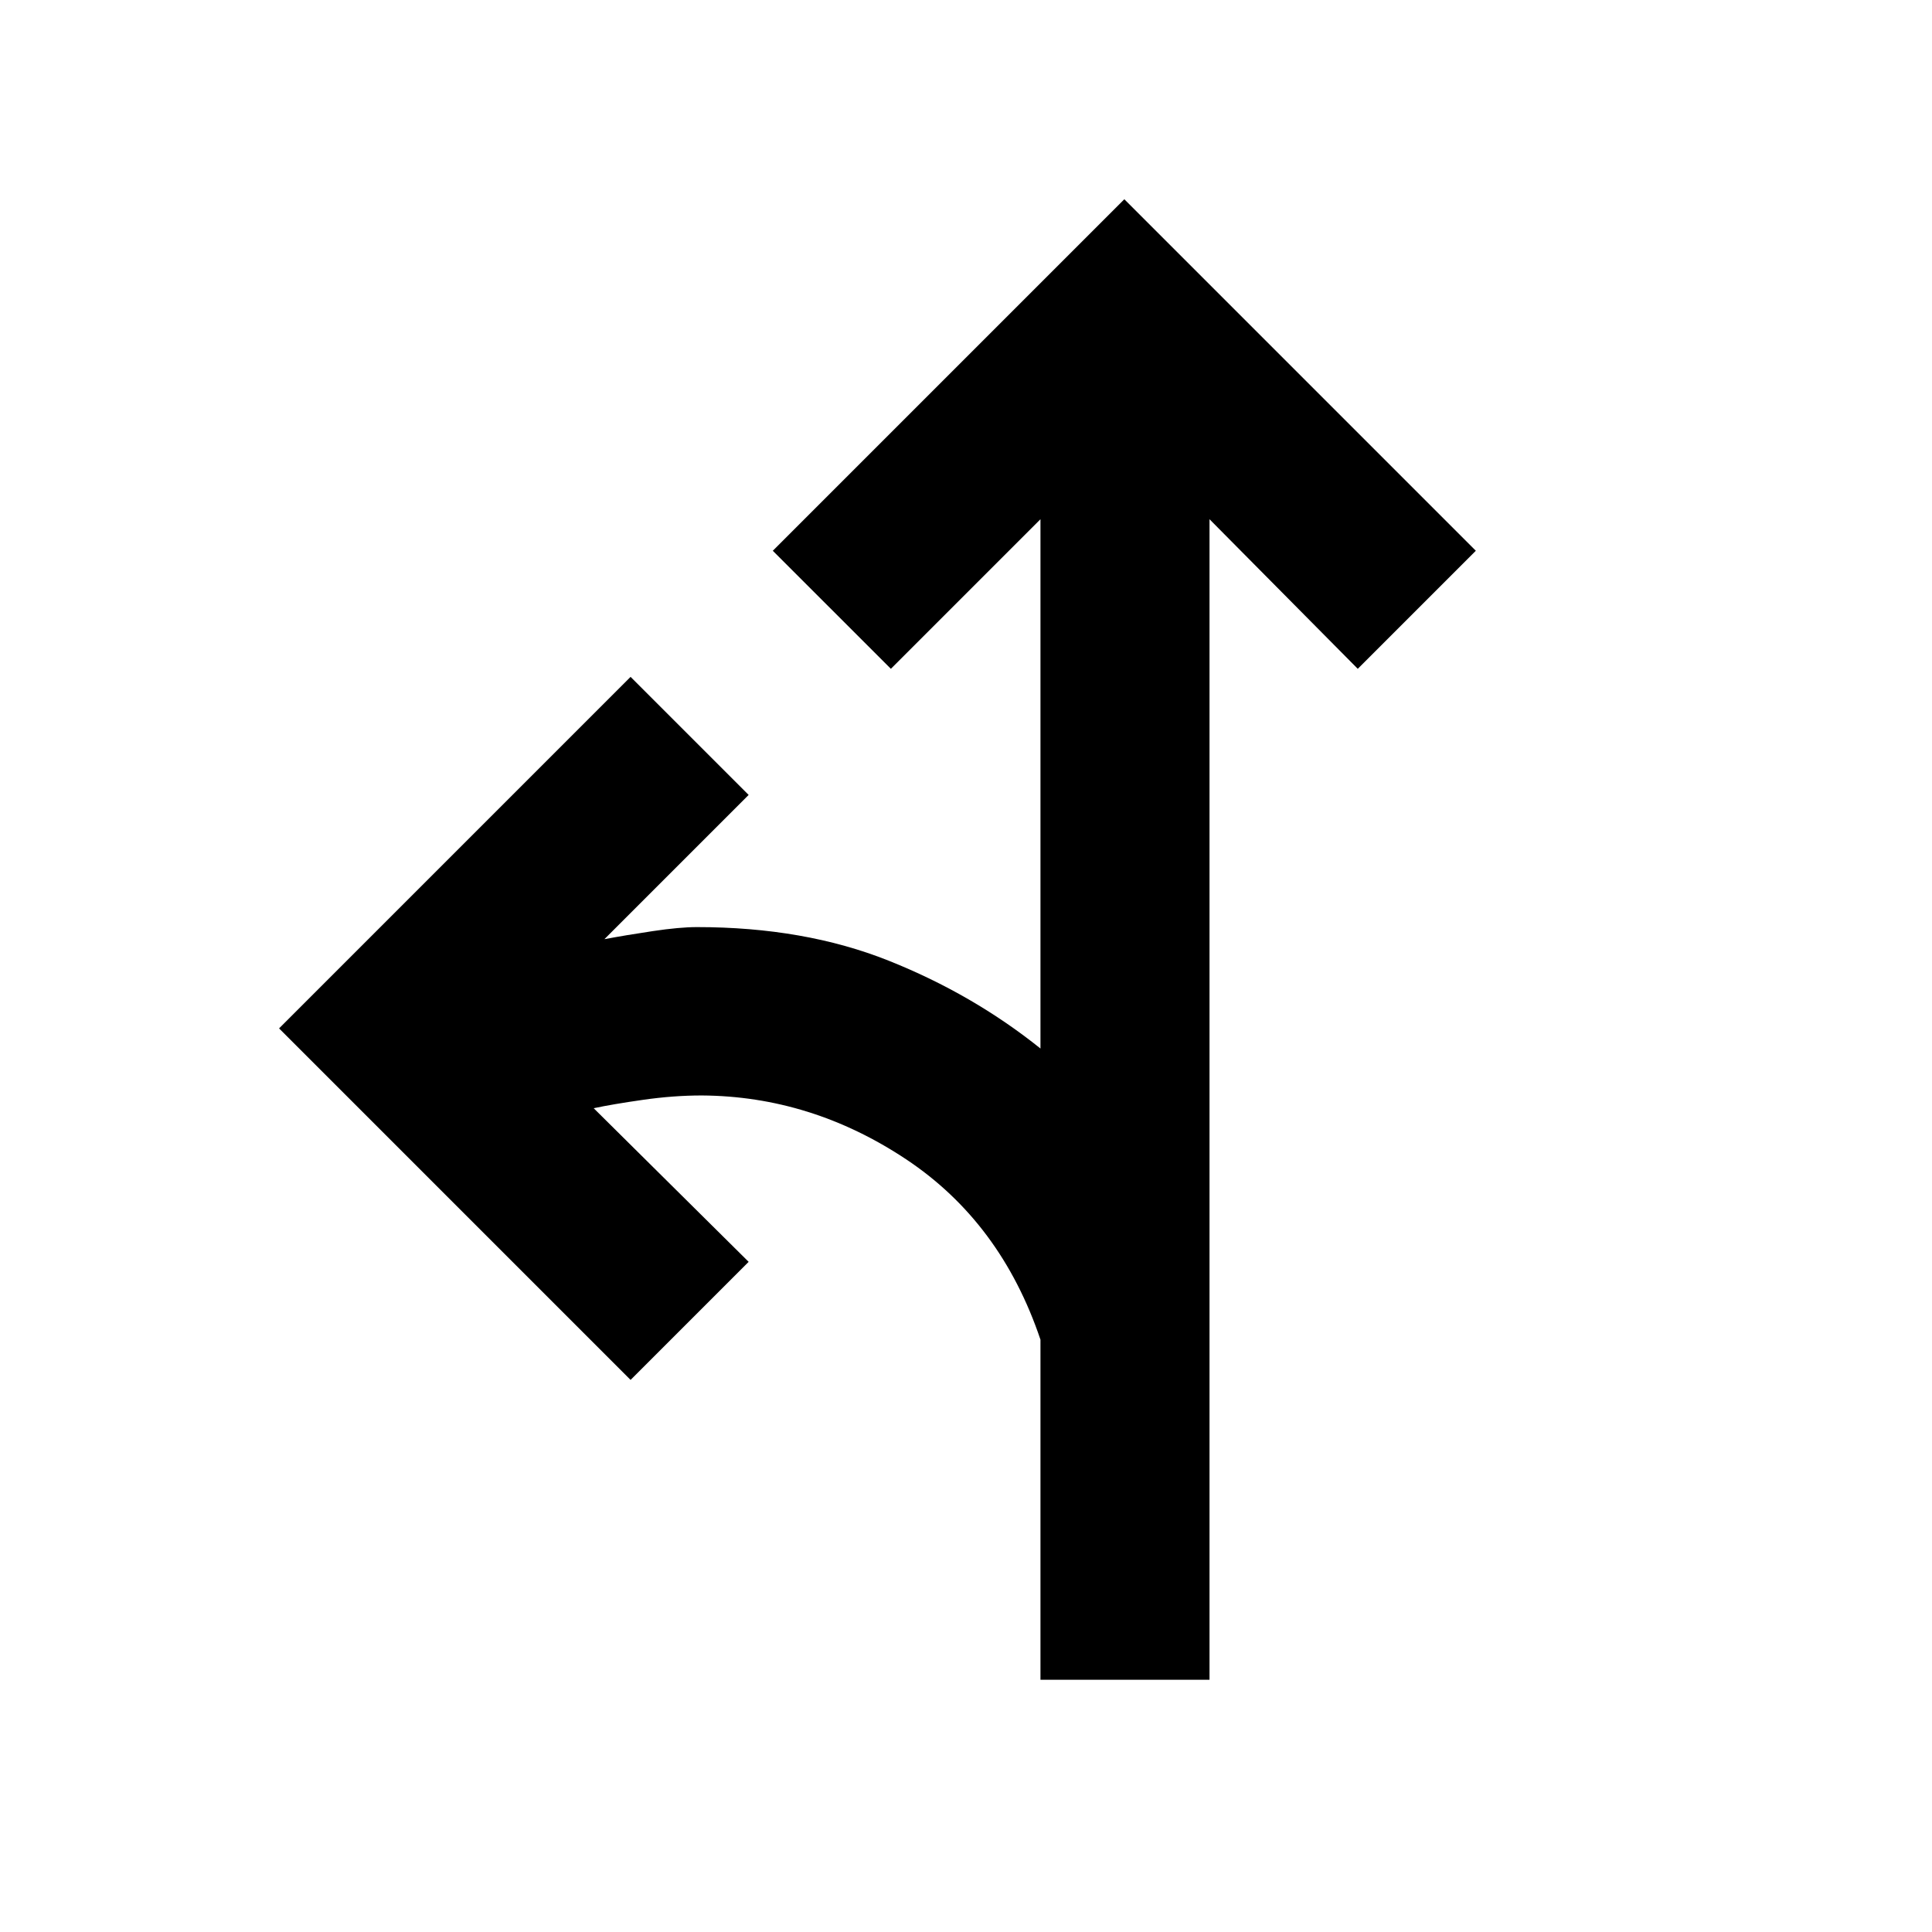 <svg xmlns="http://www.w3.org/2000/svg" height="40" viewBox="0 -960 960 960" width="40"><path d="M517-125.33v-169q-19.67-58.34-66.83-89.67-47.17-31.33-101.5-31.67-14 0-29.17 2.17-15.17 2.17-24.5 4.17L372-333l-58.67 58.67L138.67-449l174.66-174.67L372-565l-71.67 71.67q10.67-2 24-4 13.34-2 22-2 53.34 0 95.17 16.66Q483.33-466 517-439v-263l-74.33 74.33L384-686.33 558.67-861l174.66 174.67-58.66 58.66L601-702v576.67h-84Z"/></svg>